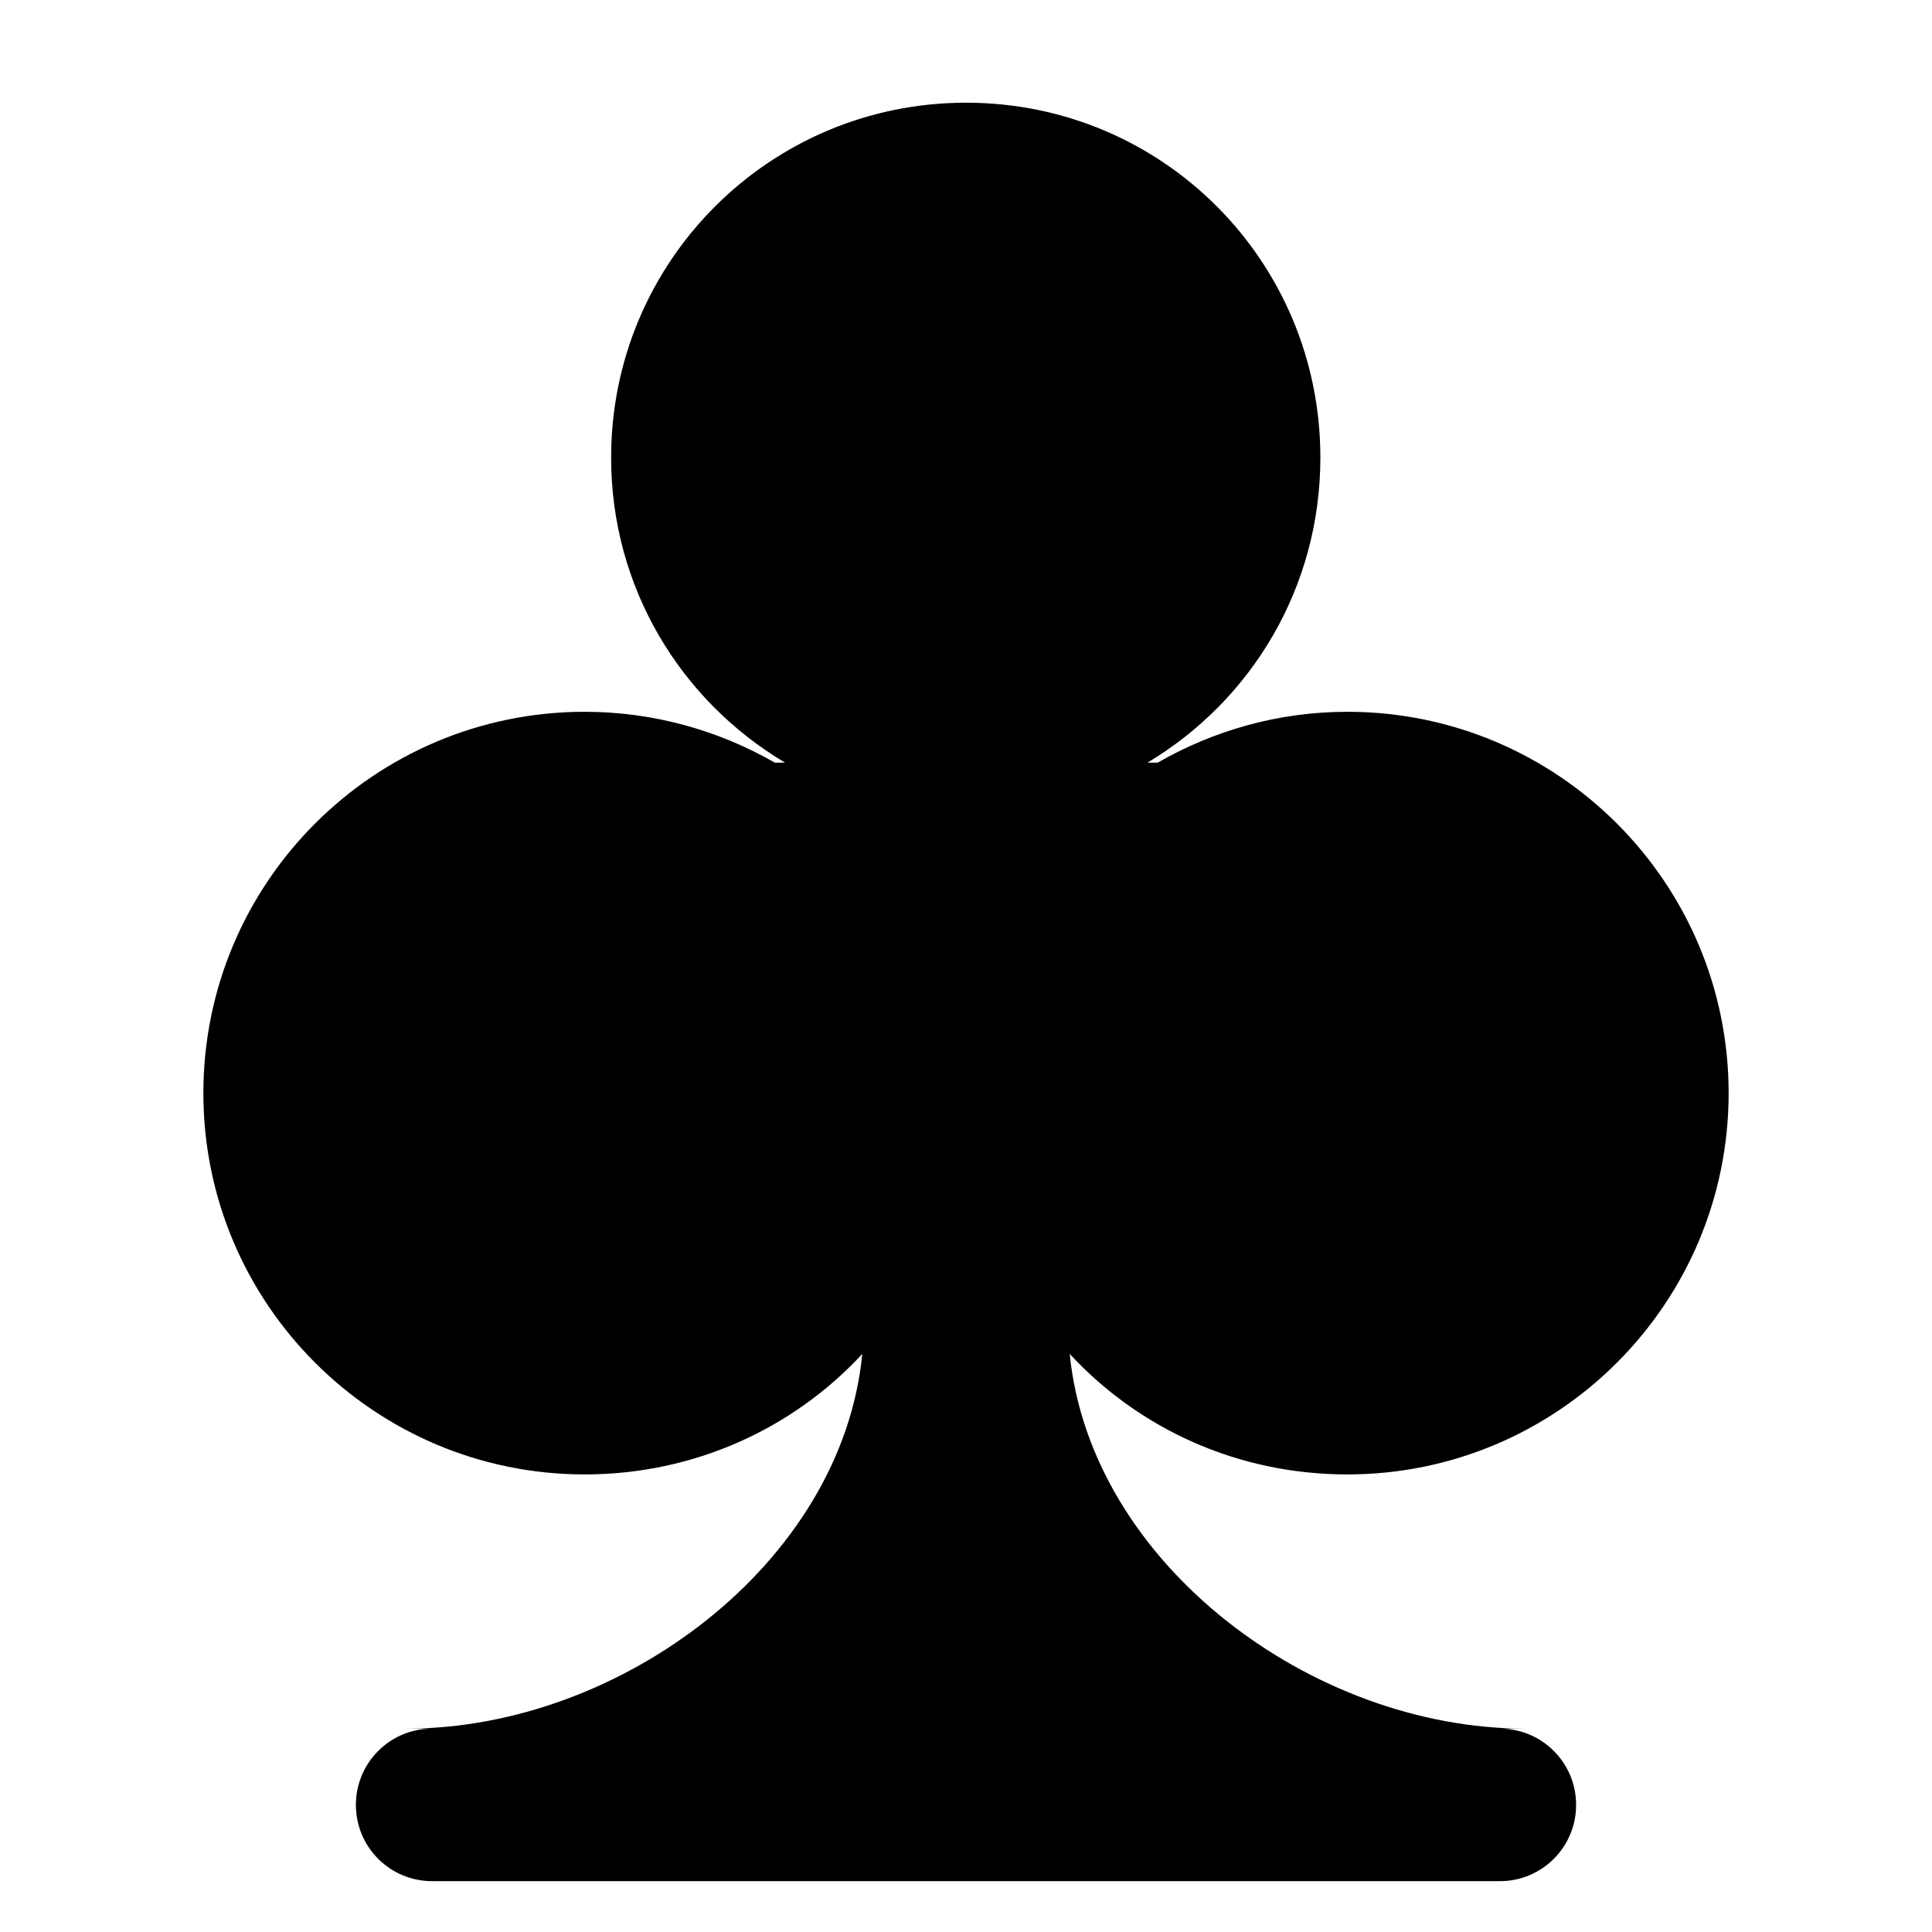 <svg xmlns="http://www.w3.org/2000/svg" viewBox="0 0 47.5 47.5" enable-background="new 0 0 47.5 47.5"><defs><clipPath id="a"><path d="M0 38h38V0H0v38z"/></clipPath></defs><g><g><g clip-path="url(#a)" transform="matrix(1.25 0 0 -1.25 0 47.5)"><g><path d="M26.5 9c4.14 0 7.5 3.36 7.5 7.5 0 4.14-3.36 7.5-7.5 7.5-1.36 0-2.63-.37-3.73-1h-.2c2.04 1.22 3.4 3.44 3.4 6 0 3.86-3.1 6.98-6.97 6.98-3.86 0-6.98-3.12-6.98-6.98 0-2.56 1.37-4.78 3.42-6h-.2c-1.1.63-2.38 1-3.74 1C7.36 24 4 20.64 4 16.5 4 12.36 7.36 9 11.5 9c2.15 0 4.1.9 5.46 2.37C16.56 7.25 12.2 4 8 4h.5C7.67 4 7 3.33 7 2.5S7.67 1 8.5 1h21c.83 0 1.5.67 1.5 1.5S30.33 4 29.5 4h.5c-4.2 0-8.55 3.25-8.96 7.37C22.4 9.9 24.34 9 26.5 9"/></g></g></g></g></svg>